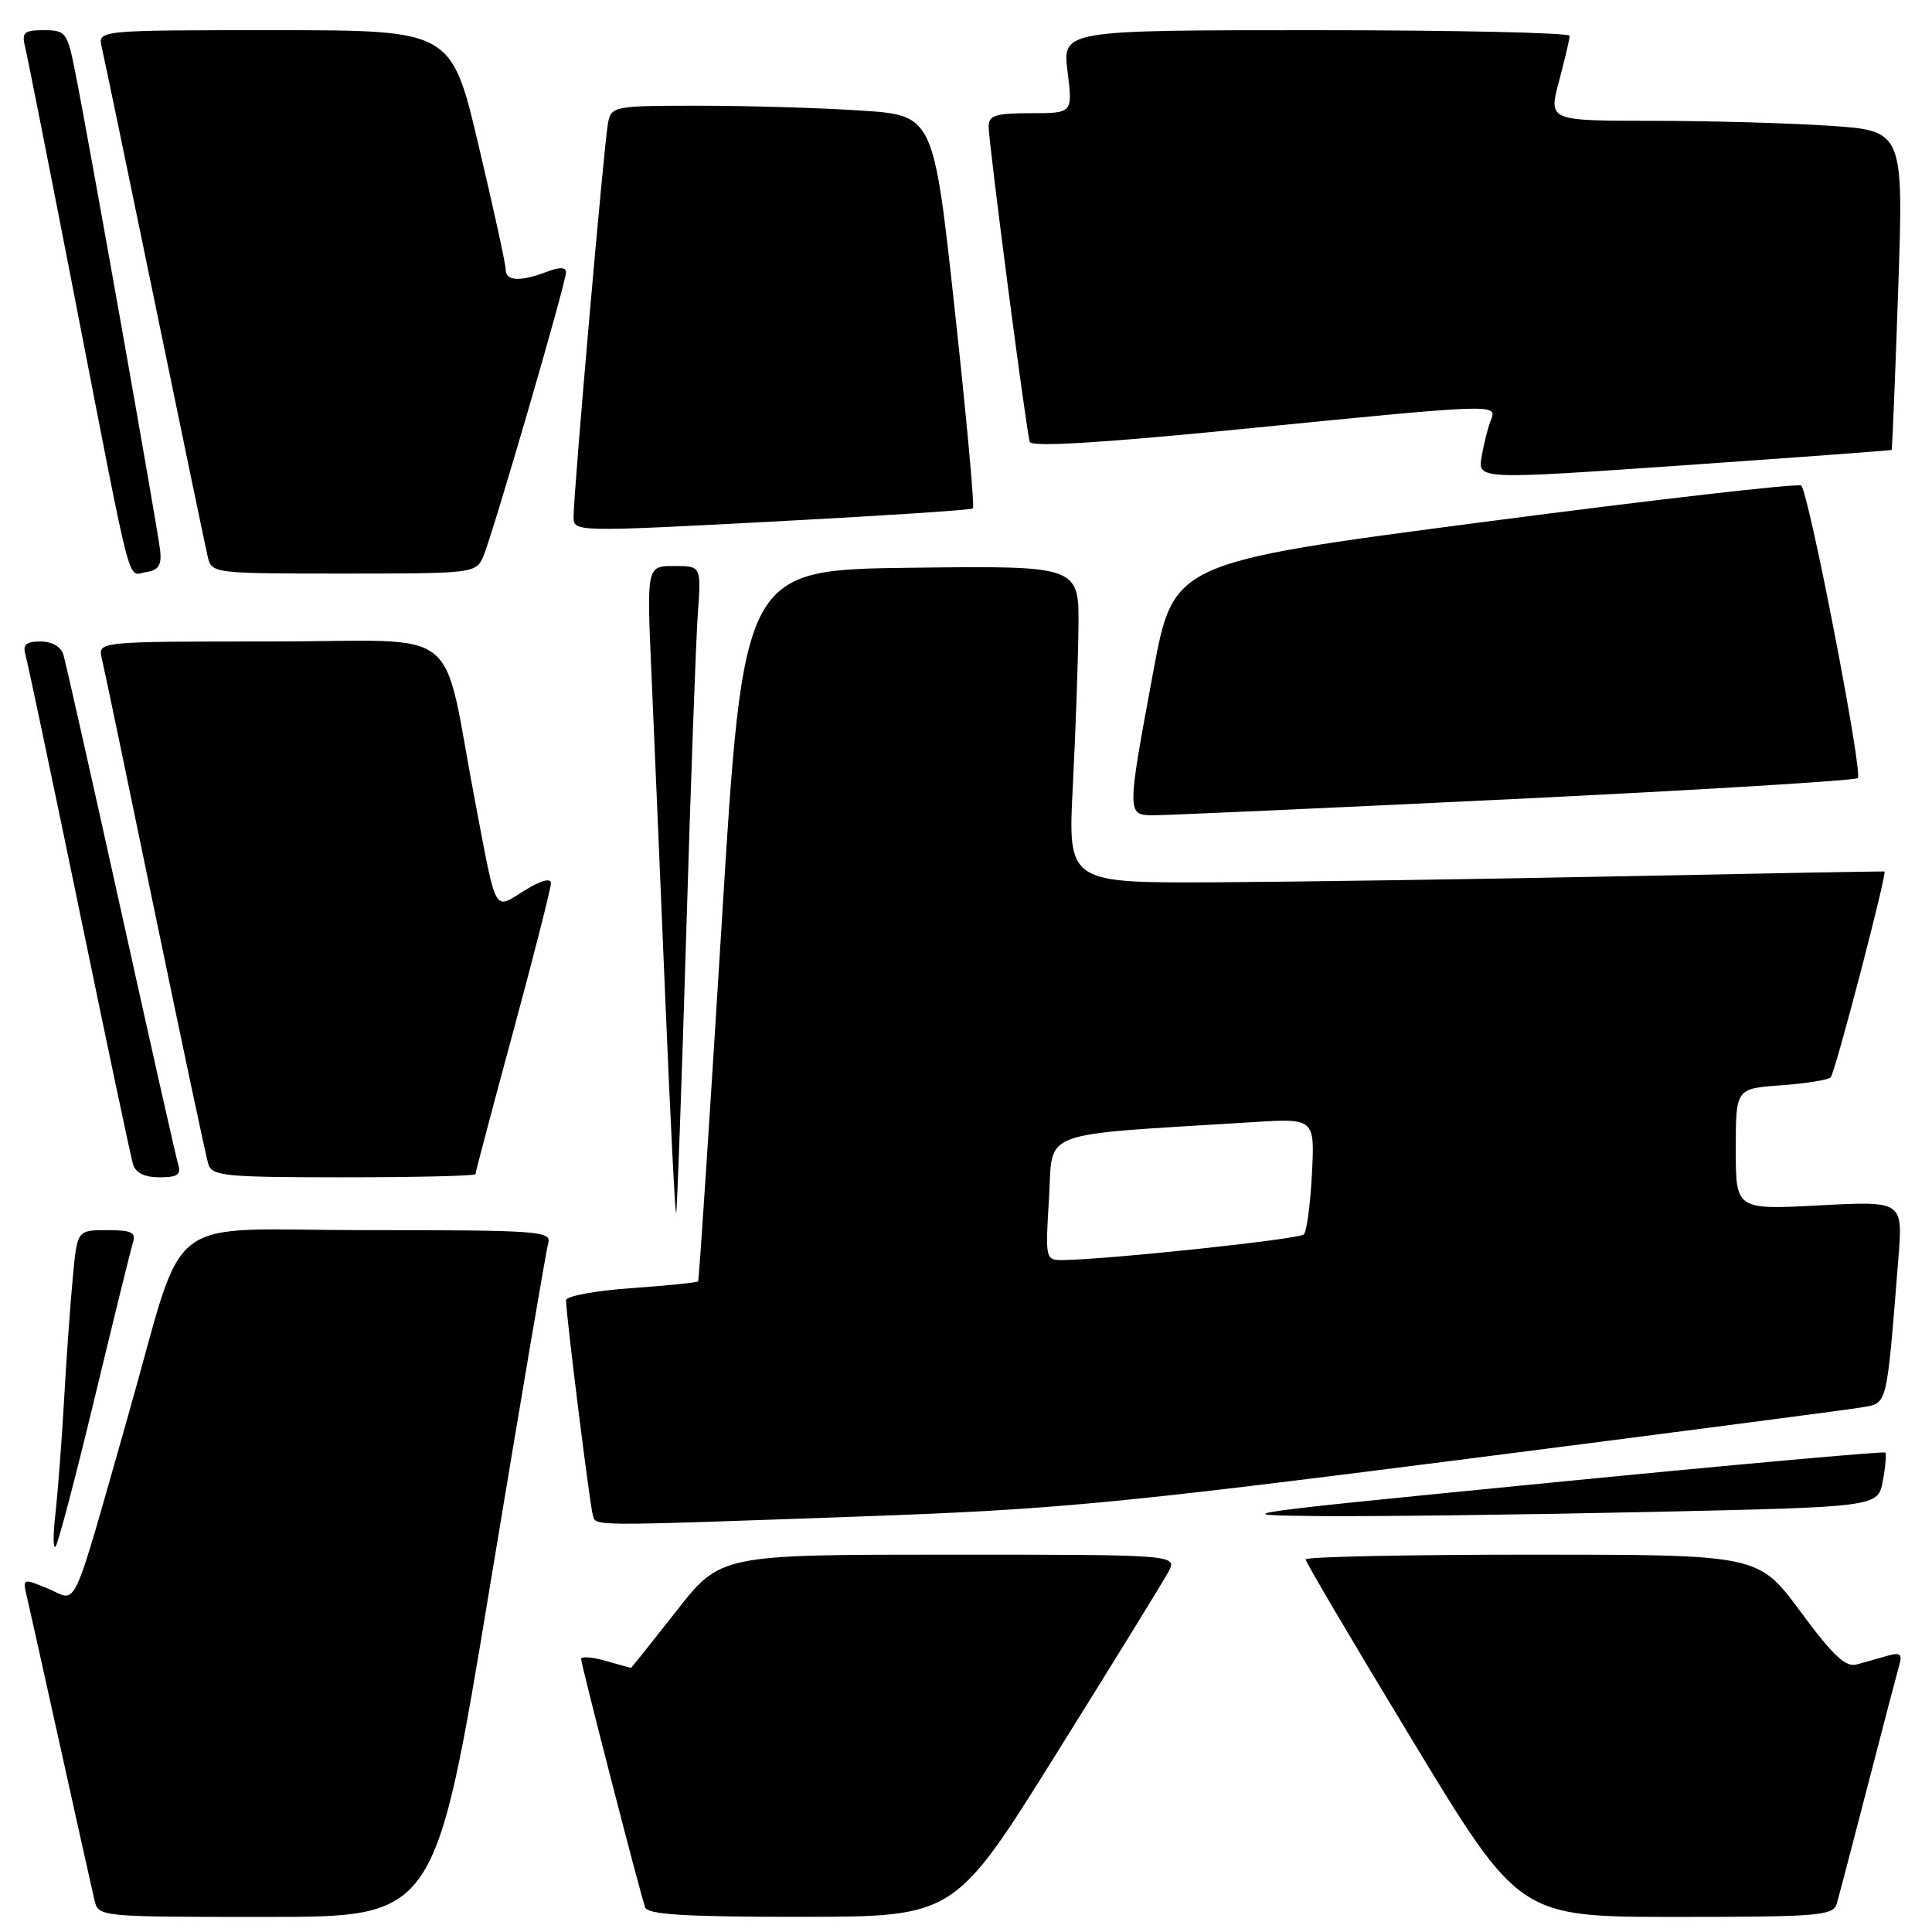<?xml version="1.0" encoding="UTF-8" standalone="no"?>
<!DOCTYPE svg PUBLIC "-//W3C//DTD SVG 1.1//EN" "http://www.w3.org/Graphics/SVG/1.1/DTD/svg11.dtd" >
<svg xmlns="http://www.w3.org/2000/svg" xmlns:xlink="http://www.w3.org/1999/xlink" version="1.1" viewBox="0 0 256 256">
 <g >
 <path fill="currentColor"
d=" M 64.91 210.25 C 68.89 186.19 72.36 165.71 72.64 164.75 C 73.10 163.12 71.49 163.00 48.61 163.00 C 20.92 163.00 24.85 159.96 17.00 187.50 C 9.32 214.45 10.36 212.18 6.45 210.54 C 3.07 209.13 3.00 209.15 3.50 211.30 C 3.79 212.51 5.81 221.60 8.00 231.50 C 10.19 241.40 12.22 250.51 12.51 251.75 C 13.04 254.00 13.04 254.00 35.36 254.00 C 57.68 254.00 57.68 254.00 64.91 210.25 Z  M 140.00 232.33 C 147.43 220.43 154.08 209.64 154.78 208.35 C 156.06 206.00 156.06 206.00 125.77 206.00 C 95.47 206.00 95.47 206.00 89.60 213.50 C 86.37 217.62 83.67 221.00 83.61 221.00 C 83.54 221.00 82.03 220.58 80.24 220.07 C 78.46 219.56 77.00 219.45 77.00 219.82 C 77.01 220.59 84.80 250.81 85.49 252.75 C 85.83 253.69 90.89 254.00 106.22 253.99 C 126.50 253.97 126.50 253.97 140.00 232.33 Z  M 243.38 252.25 C 243.66 251.29 245.52 244.20 247.51 236.50 C 249.50 228.80 251.37 221.67 251.66 220.65 C 252.09 219.16 251.79 218.92 250.10 219.40 C 248.94 219.73 247.13 220.25 246.07 220.54 C 244.56 220.97 242.94 219.45 238.57 213.54 C 232.99 206.00 232.99 206.00 202.99 206.00 C 186.50 206.00 173.00 206.28 173.00 206.63 C 173.00 206.97 179.37 217.77 187.16 230.63 C 201.32 254.00 201.32 254.00 222.09 254.00 C 241.01 254.00 242.91 253.84 243.38 252.25 Z  M 12.49 185.45 C 15.00 175.03 17.29 165.71 17.59 164.75 C 18.05 163.29 17.49 163.00 14.18 163.00 C 10.23 163.00 10.23 163.00 9.65 169.25 C 9.32 172.69 8.80 180.00 8.49 185.50 C 8.18 191.00 7.66 197.75 7.35 200.50 C 7.03 203.25 7.03 205.25 7.35 204.95 C 7.67 204.65 9.98 195.88 12.49 185.45 Z  M 113.50 200.96 C 139.70 200.03 147.38 199.31 193.00 193.49 C 220.78 189.94 244.92 186.79 246.66 186.49 C 250.15 185.89 249.95 186.66 251.54 166.82 C 252.16 159.13 252.16 159.13 241.08 159.72 C 230.00 160.30 230.00 160.30 230.00 152.27 C 230.00 144.24 230.00 144.24 235.98 143.81 C 239.27 143.57 242.23 143.10 242.57 142.76 C 243.16 142.17 250.09 115.63 249.70 115.48 C 249.59 115.44 233.97 115.72 215.00 116.11 C 196.03 116.49 171.72 116.85 161.00 116.91 C 141.50 117.00 141.50 117.00 142.15 104.25 C 142.51 97.24 142.85 87.78 142.90 83.23 C 143.00 74.96 143.00 74.96 120.75 75.23 C 98.50 75.50 98.50 75.50 95.62 122.50 C 94.03 148.35 92.63 169.63 92.50 169.79 C 92.36 169.95 88.37 170.35 83.63 170.69 C 78.88 171.02 75.00 171.74 75.00 172.29 C 75.00 174.15 78.16 199.50 78.55 200.75 C 79.01 202.25 77.48 202.24 113.50 200.96 Z  M 218.76 200.34 C 248.84 199.68 248.84 199.68 249.48 196.24 C 249.84 194.34 249.98 192.65 249.80 192.47 C 249.62 192.29 229.68 194.08 205.49 196.46 C 162.91 200.64 161.94 200.78 175.09 200.89 C 182.56 200.95 202.21 200.70 218.76 200.34 Z  M 90.92 124.00 C 91.52 103.92 92.22 84.69 92.47 81.25 C 92.92 75.00 92.92 75.00 89.31 75.00 C 85.69 75.00 85.69 75.00 86.32 89.25 C 86.66 97.09 87.49 116.43 88.15 132.24 C 88.81 148.05 89.46 160.87 89.59 160.74 C 89.72 160.61 90.31 144.07 90.92 124.00 Z  M 23.60 154.25 C 23.31 153.29 19.89 138.10 16.00 120.50 C 12.11 102.90 8.69 87.71 8.40 86.75 C 8.08 85.69 6.88 85.00 5.37 85.00 C 3.46 85.00 2.99 85.41 3.37 86.75 C 3.65 87.71 6.85 102.90 10.49 120.50 C 14.12 138.10 17.33 153.29 17.62 154.25 C 17.96 155.41 19.14 156.00 21.13 156.00 C 23.53 156.00 24.03 155.65 23.60 154.25 Z  M 63.00 155.58 C 63.00 155.34 65.25 146.85 68.00 136.70 C 70.75 126.54 73.00 117.70 73.00 117.04 C 73.00 116.29 71.69 116.65 69.50 118.00 C 65.38 120.55 65.85 121.39 63.01 106.50 C 58.35 82.14 61.96 85.00 35.91 85.00 C 12.96 85.00 12.96 85.00 13.49 87.25 C 13.79 88.49 16.96 103.67 20.54 121.00 C 24.13 138.32 27.30 153.29 27.60 154.25 C 28.08 155.83 29.84 156.00 45.57 156.00 C 55.16 156.00 63.00 155.81 63.00 155.58 Z  M 200.50 105.88 C 225.25 104.68 245.80 103.43 246.17 103.10 C 246.88 102.47 239.70 65.37 238.67 64.34 C 238.34 64.01 219.49 66.17 196.79 69.14 C 155.50 74.54 155.50 74.54 152.81 89.02 C 149.31 107.85 149.31 107.99 152.75 108.03 C 154.26 108.04 175.75 107.08 200.50 105.88 Z  M 21.23 73.00 C 20.93 70.20 11.56 17.41 9.91 9.25 C 8.92 4.30 8.68 4.00 5.82 4.00 C 3.17 4.00 2.85 4.29 3.33 6.25 C 3.64 7.49 6.64 22.67 10.01 40.00 C 17.71 79.60 16.81 76.17 19.37 75.80 C 20.98 75.57 21.43 74.89 21.23 73.00 Z  M 64.03 73.75 C 65.25 70.95 75.00 37.48 75.00 36.08 C 75.00 35.39 74.16 35.37 72.43 36.02 C 68.95 37.35 67.00 37.25 67.01 35.75 C 67.02 35.06 65.40 27.64 63.41 19.25 C 59.81 4.00 59.81 4.00 36.38 4.00 C 12.96 4.00 12.96 4.00 13.48 6.25 C 13.77 7.49 16.93 22.67 20.50 40.00 C 24.07 57.33 27.23 72.51 27.52 73.75 C 28.03 75.98 28.21 76.00 45.54 76.00 C 62.73 76.00 63.06 75.96 64.03 73.75 Z  M 128.92 67.37 C 129.15 67.17 128.07 55.36 126.52 41.14 C 123.70 15.28 123.70 15.28 114.10 14.65 C 108.82 14.30 99.22 14.01 92.77 14.01 C 81.41 14.00 81.02 14.07 80.57 16.25 C 80.07 18.68 76.00 65.19 76.00 68.50 C 76.00 70.48 76.21 70.49 102.25 69.12 C 116.69 68.36 128.69 67.58 128.92 67.37 Z  M 250.65 59.62 C 250.73 59.56 251.12 50.01 251.52 38.41 C 252.24 17.32 252.24 17.32 242.37 16.66 C 236.94 16.30 226.35 16.01 218.84 16.01 C 205.18 16.00 205.18 16.00 206.58 10.75 C 207.35 7.86 207.98 5.16 207.99 4.75 C 207.99 4.34 192.87 4.00 174.38 4.00 C 140.77 4.00 140.77 4.00 141.46 9.50 C 142.14 15.00 142.14 15.00 136.57 15.00 C 131.93 15.00 131.00 15.29 131.00 16.75 C 130.99 18.87 135.97 57.06 136.45 58.55 C 136.67 59.26 145.91 58.70 164.64 56.84 C 198.74 53.46 198.42 53.47 197.52 55.75 C 197.14 56.71 196.60 58.86 196.32 60.52 C 195.81 63.55 195.81 63.55 223.16 61.65 C 238.20 60.60 250.57 59.69 250.65 59.62 Z  M 139.00 158.75 C 139.56 149.57 137.11 150.49 165.85 148.70 C 174.21 148.17 174.21 148.17 173.84 155.52 C 173.63 159.56 173.15 163.18 172.76 163.57 C 172.13 164.20 147.28 166.85 141.00 166.96 C 138.50 167.00 138.50 167.00 139.00 158.75 Z "/>
</g>
</svg>
